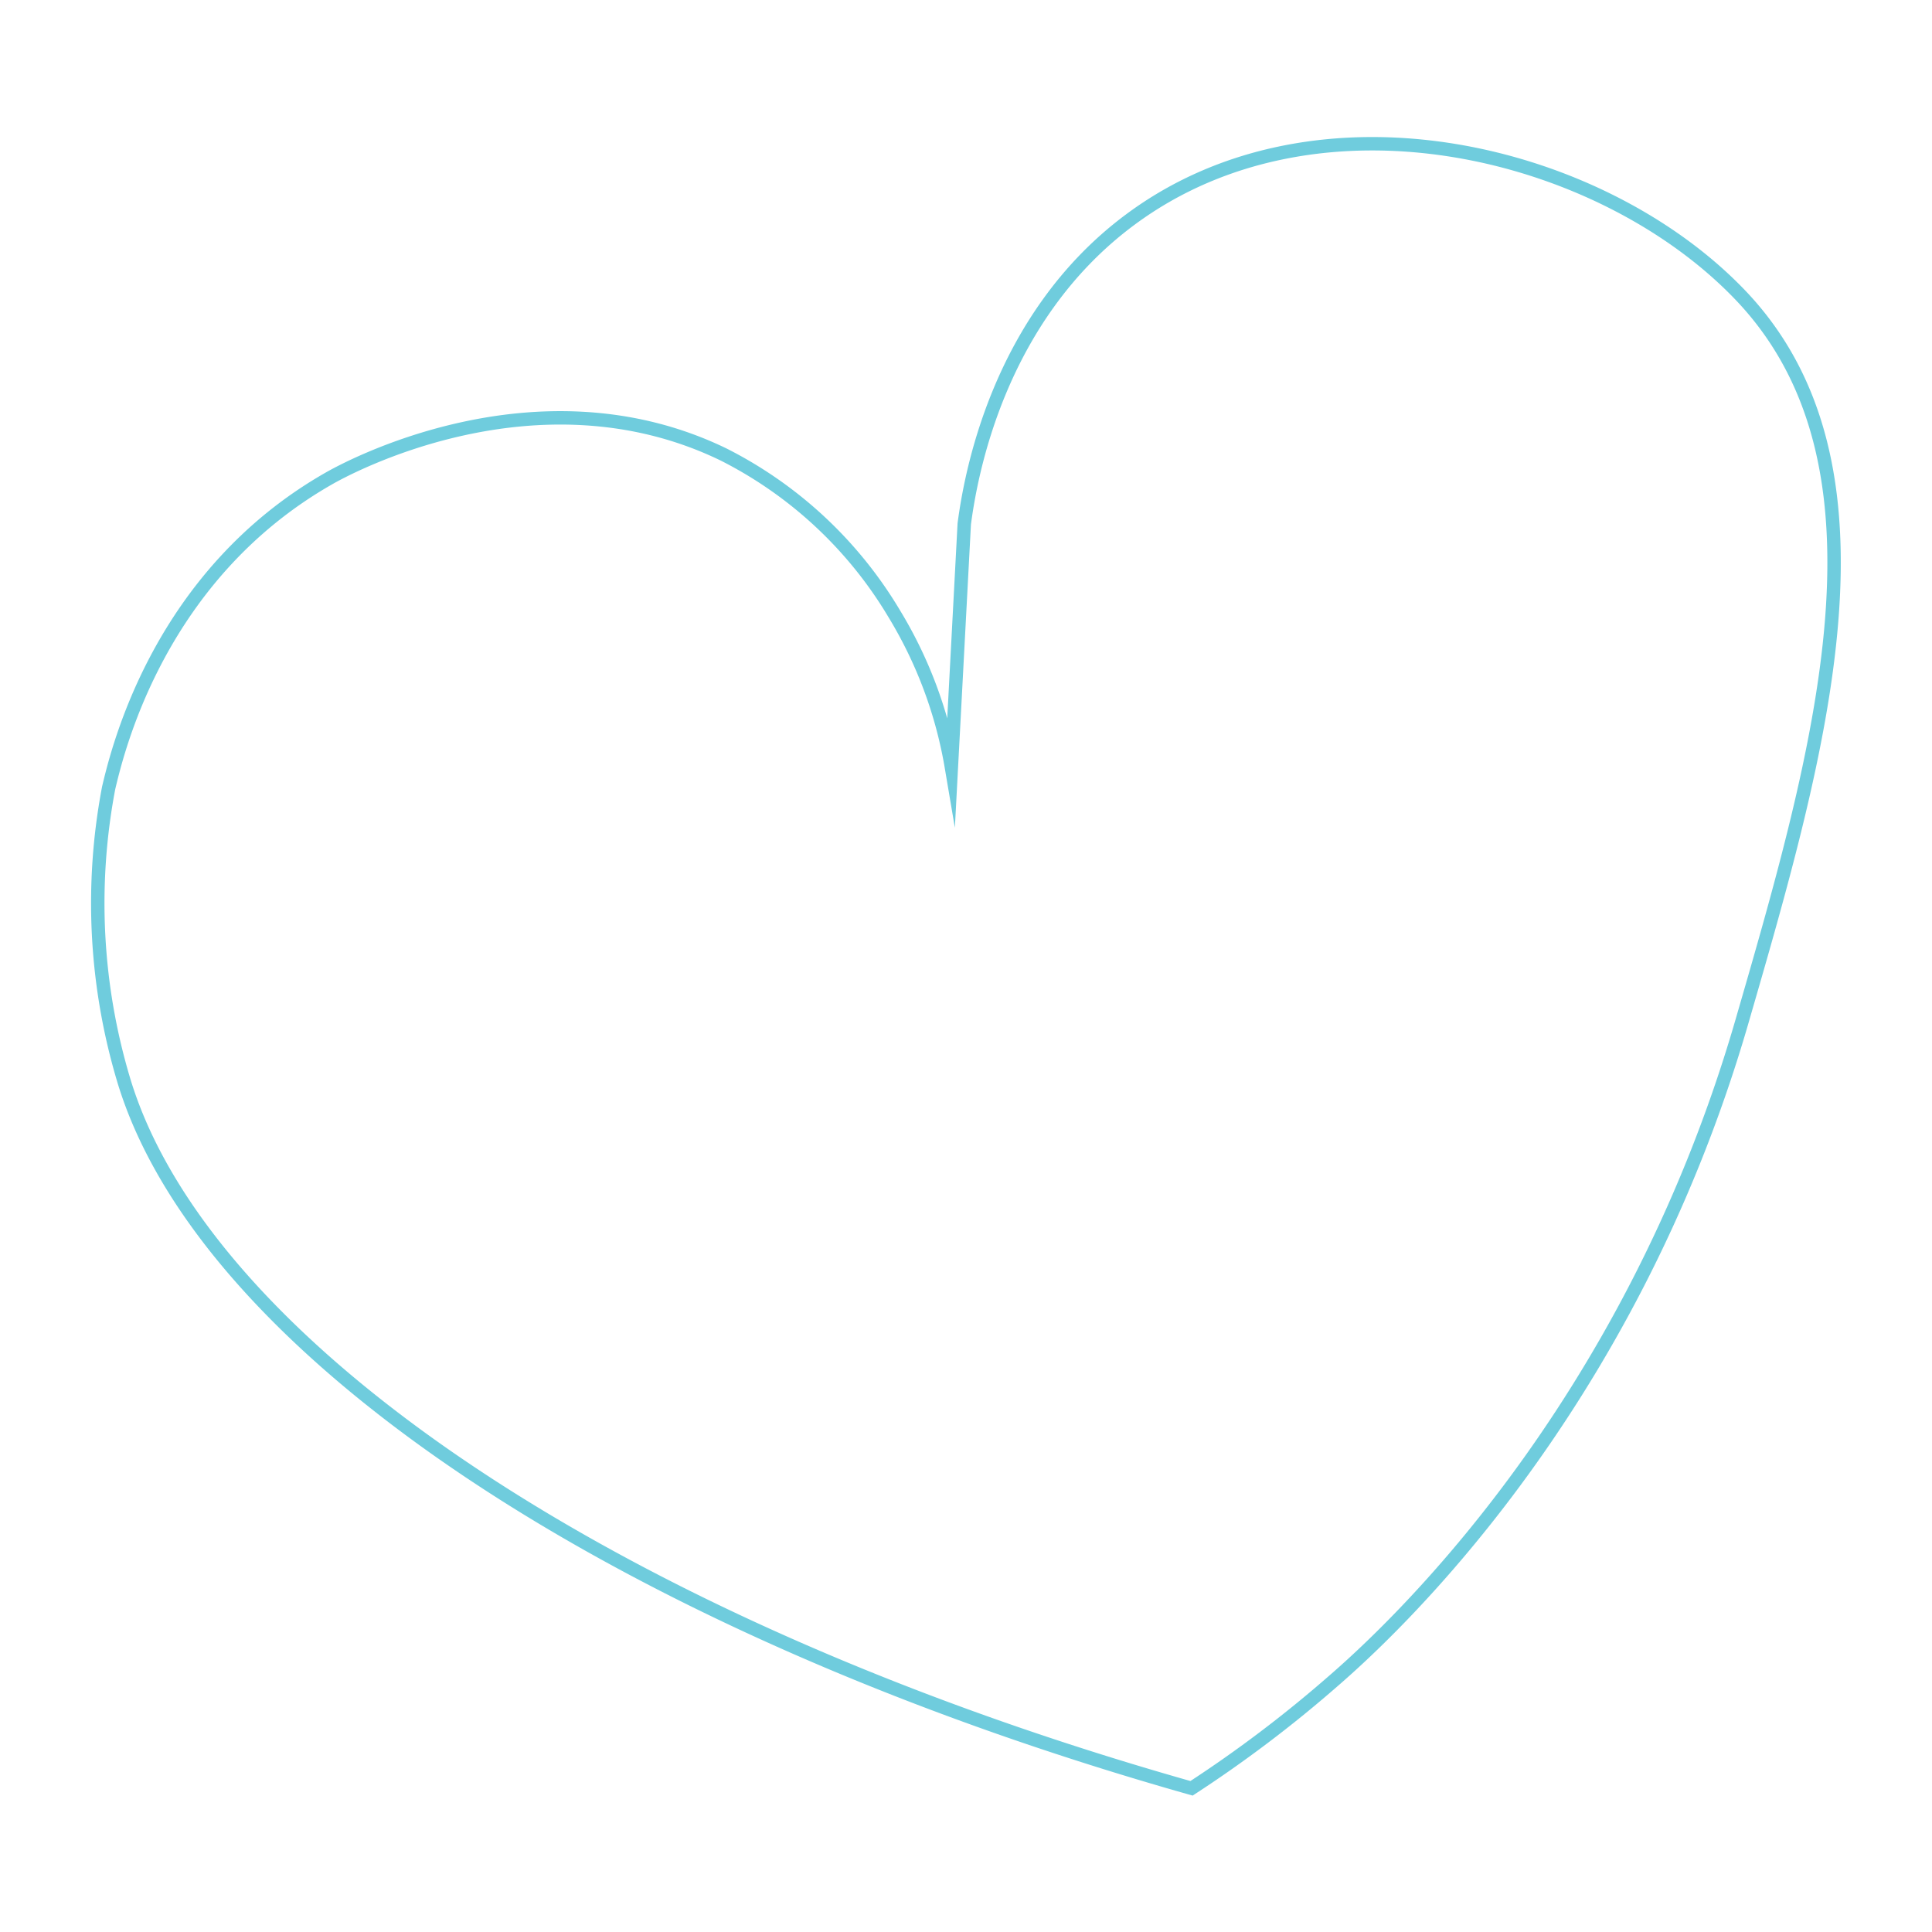 <svg xmlns="http://www.w3.org/2000/svg" viewBox="0 0 144 144"><defs><style>.a{fill:none;stroke:#6fccdd;stroke-miterlimit:10;}</style></defs><path class="a" d="M70.91,57.16a32.32,32.32,0,0,0-4.25-11.4A31.15,31.15,0,0,0,53.92,33.87c-14-6.78-28.28,1.15-29.37,1.77C11.89,42.84,8.79,55.82,8.1,58.72A45.93,45.93,0,0,0,9.22,80.5c6,19.94,36.66,40.64,79.59,52.79a93.92,93.92,0,0,0,10.57-8c4-3.47,21.89-19.75,30.41-49C135.67,56,141.87,34.72,129.72,22,119.38,11.18,98.28,5.94,84.24,16.37c-9.93,7.37-11.92,19.26-12.37,22.68Z"/></svg>